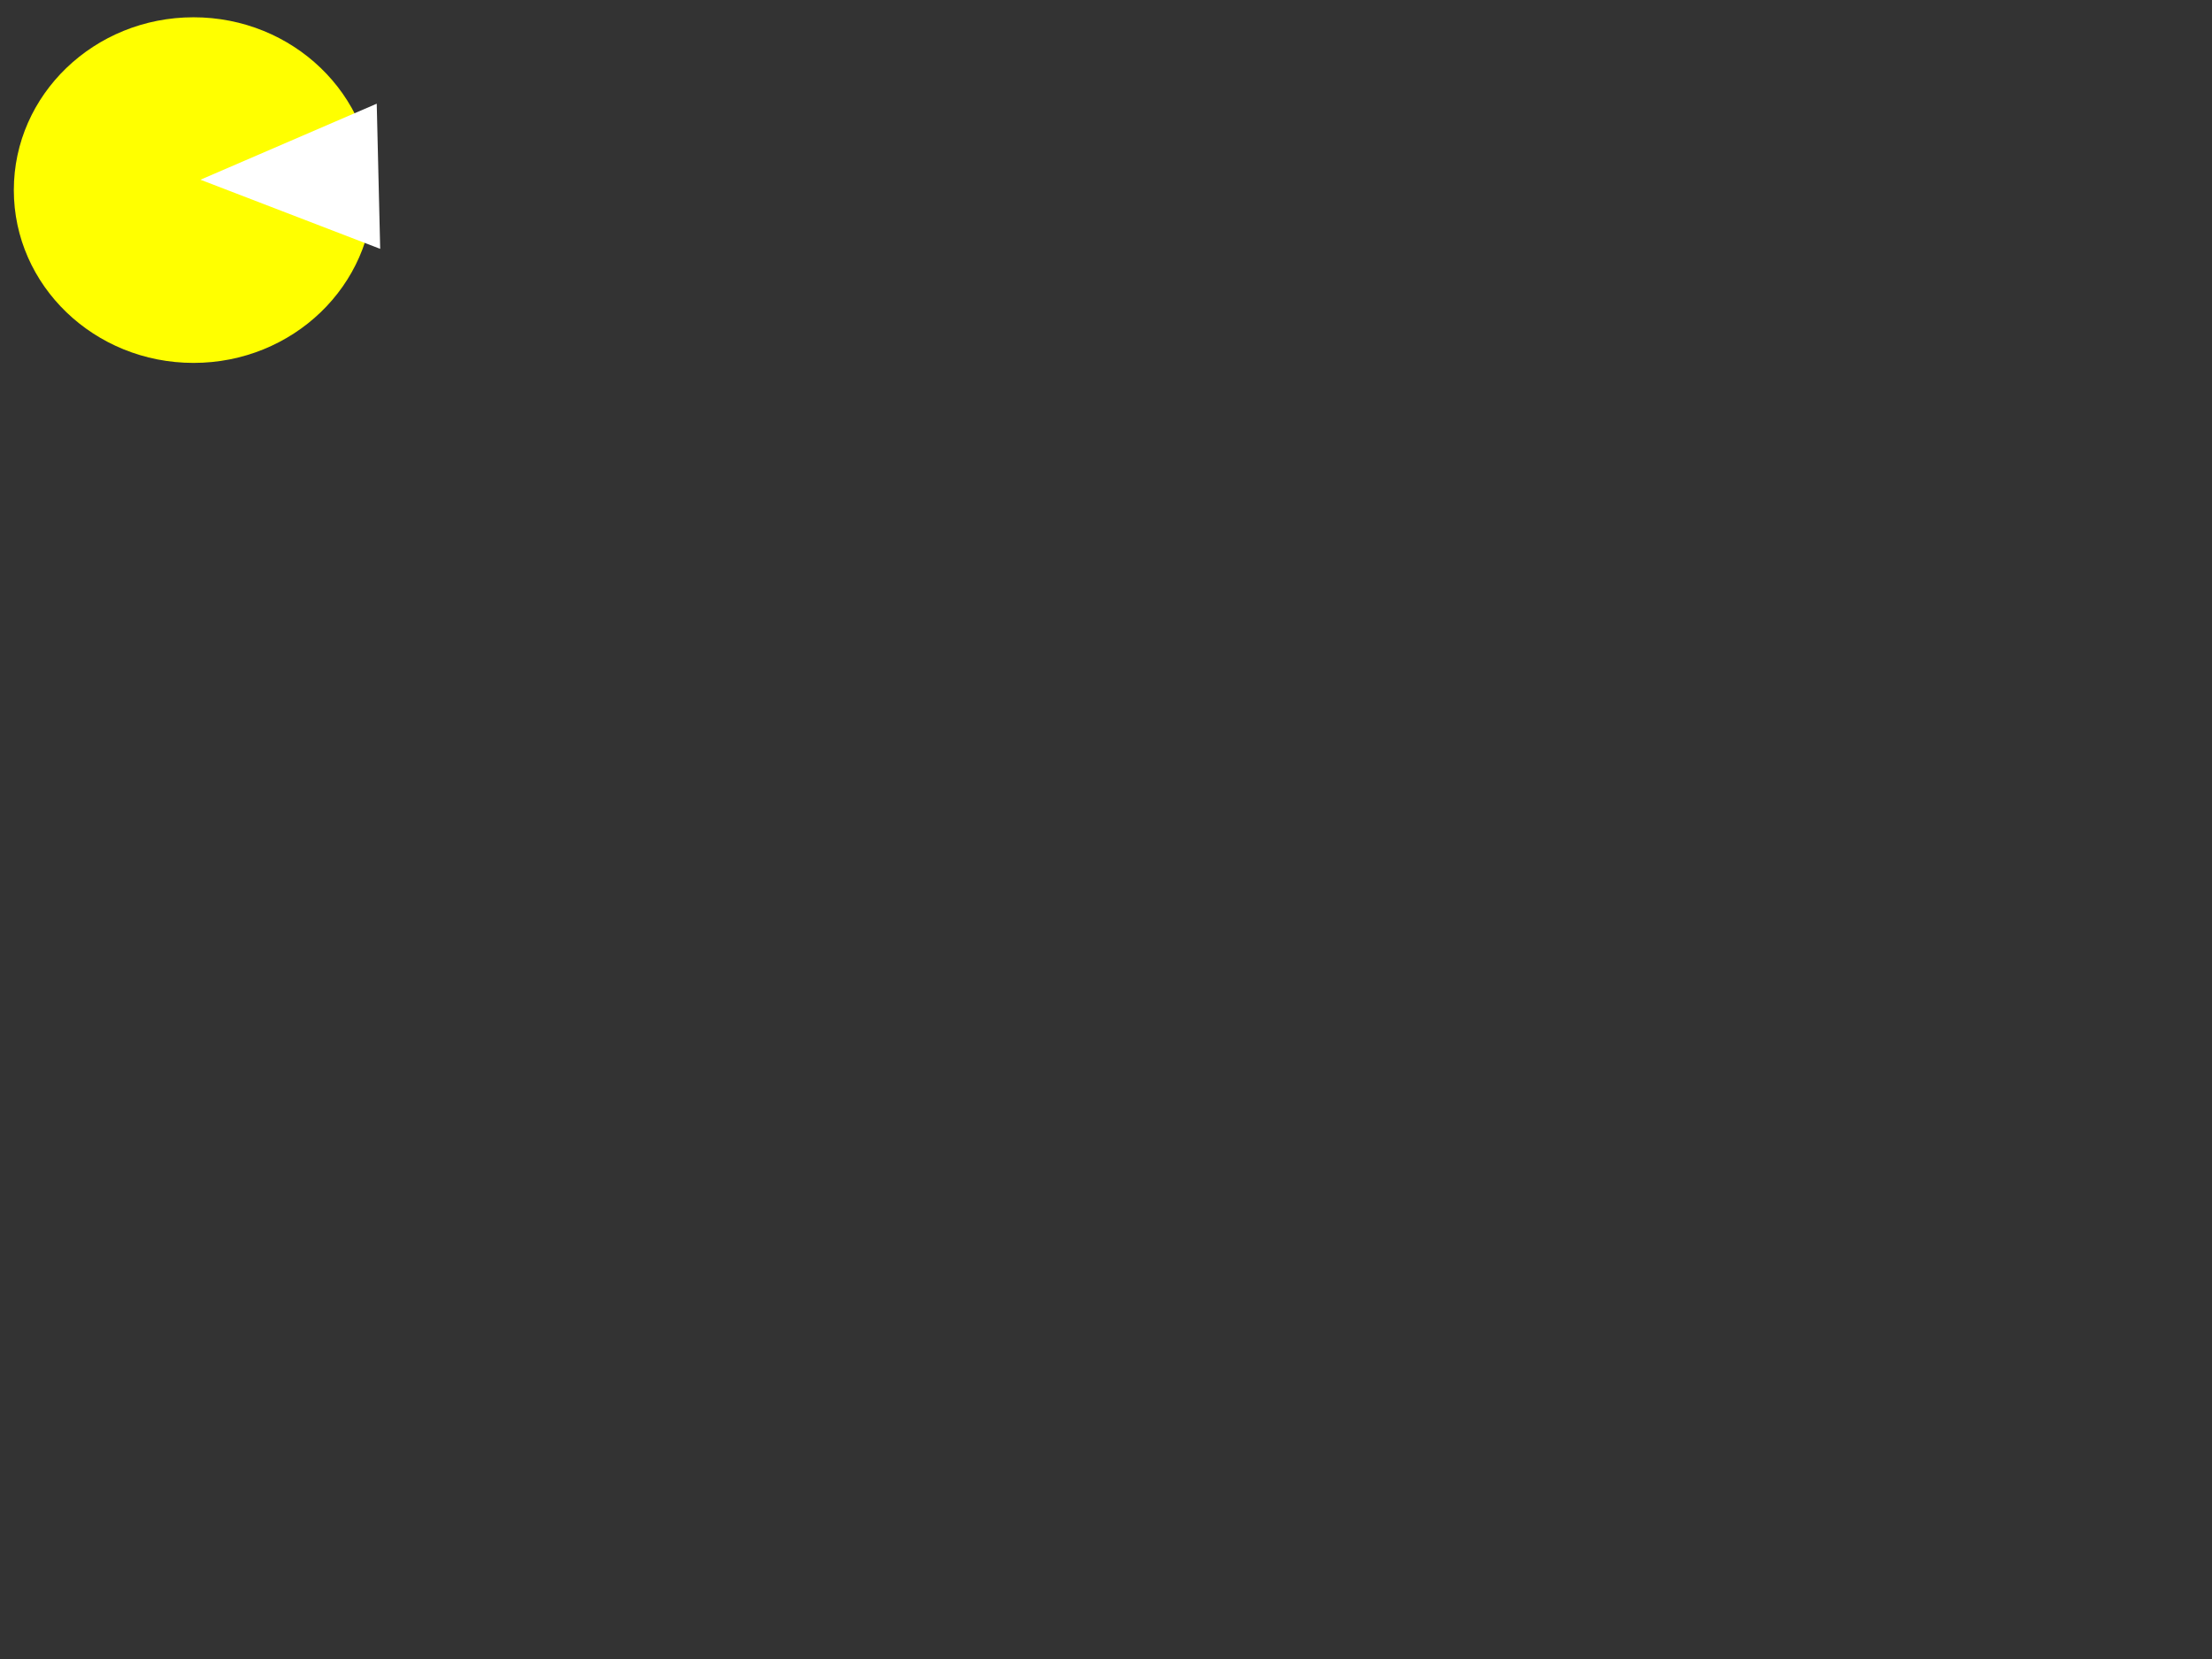 <svg width="640" height="480" xmlns="http://www.w3.org/2000/svg" xmlns:svg="http://www.w3.org/2000/svg">
 <rect width="100%" height="100%" fill="#333333" stroke="none"/>
 <!-- Created with SVG-edit - http://svg-edit.googlecode.com/ -->

 <g>
  <title>Layer 1</title>
  <ellipse ry="50" rx="52" id="svg_1" cy="55" cx="56" stroke-width="0" stroke="#000000" fill="#ffff00"/>
  <path id="svg_5" d="m58,52l51,-22l1,42" stroke-linecap="null" stroke-linejoin="null" stroke-dasharray="null" stroke-width="0" stroke="#000000" fill="#ffffff"/>
  <ellipse id="svg_3" cy="169" cx="301" stroke-linecap="null" stroke-linejoin="null" stroke-dasharray="null" stroke-width="0" stroke="#000000" fill="#ffff00"/>
 </g>
</svg>